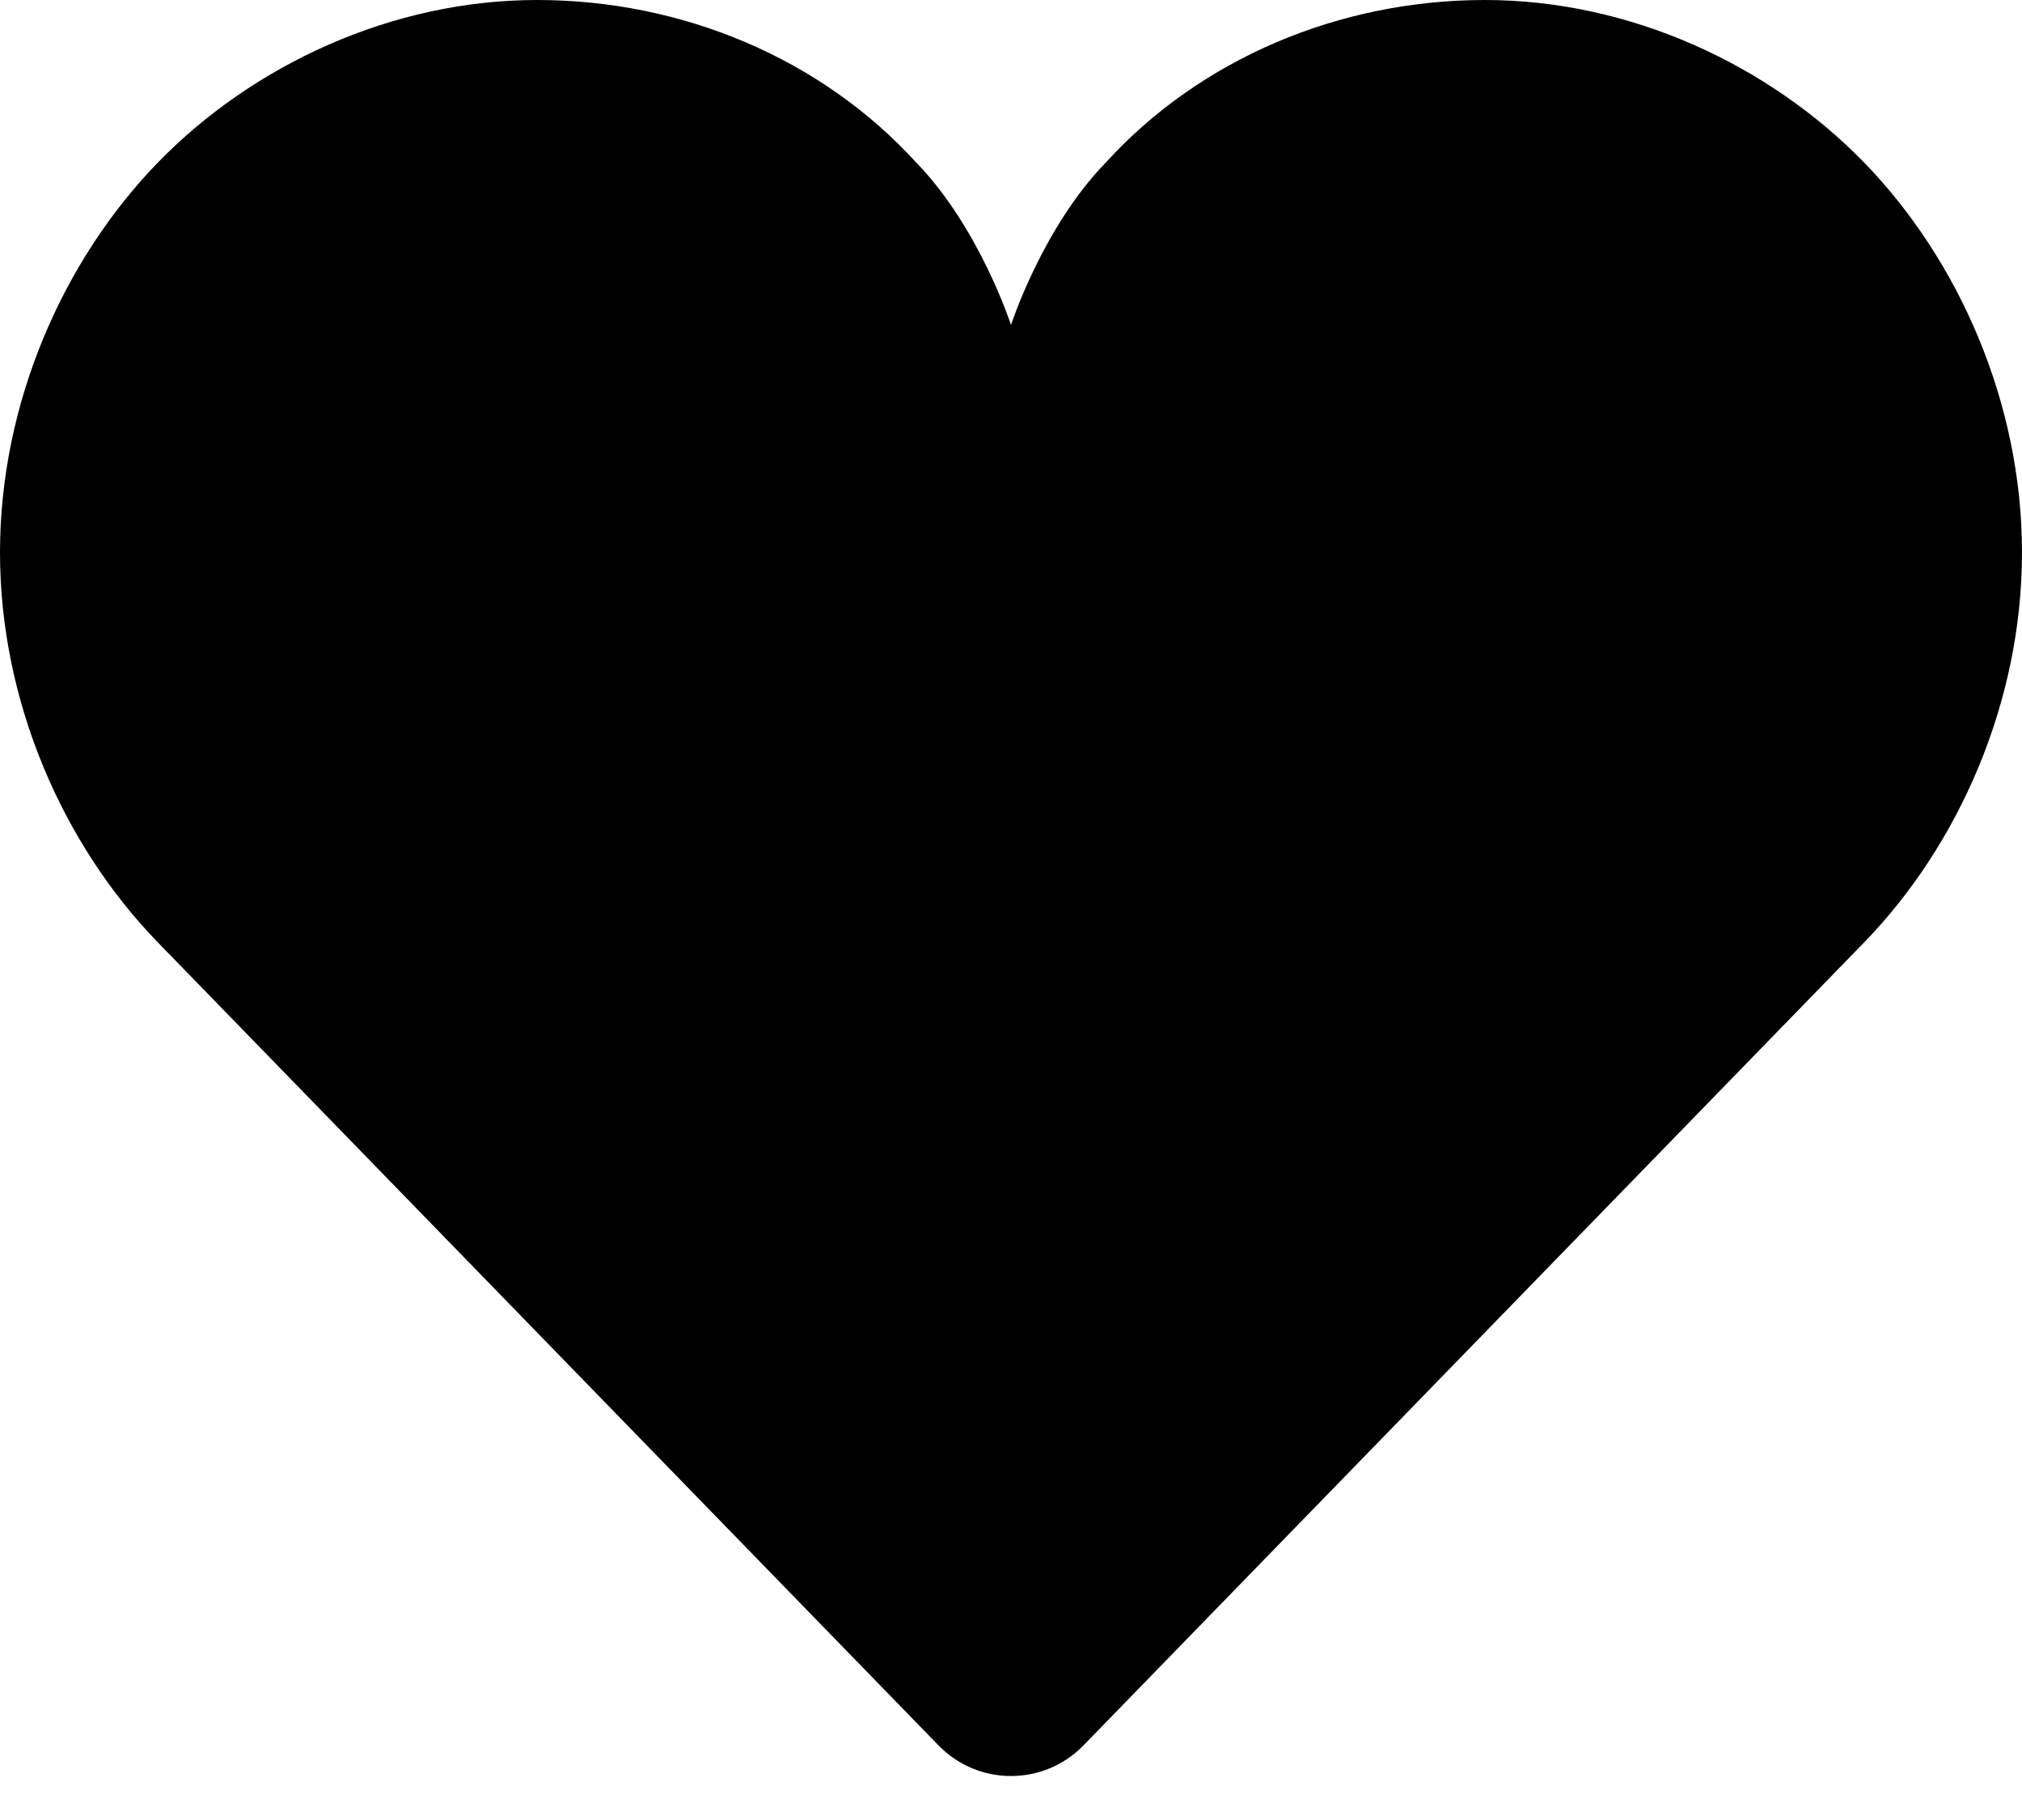<svg width="20" height="18" viewBox="0 0 20 18" fill="none" xmlns="http://www.w3.org/2000/svg">
<path d="M5.312 0C3.875 0 2.5 0.643 1.562 1.607C0.625 2.571 0 3.986 0 5.464C0 6.943 0.625 8.357 1.562 9.321L9.283 17.262C9.676 17.666 10.324 17.666 10.717 17.262L18.438 9.321C19.375 8.357 20 6.943 20 5.464C20 3.986 19.375 2.571 18.438 1.607C17.5 0.643 16.125 0 14.688 0C13.25 0 11.875 0.579 10.938 1.607C10.312 2.25 10 3.214 10 3.214C10 3.214 9.688 2.25 9.062 1.607C8.125 0.579 6.75 0 5.312 0Z" fill="currentColor"/>
</svg>

